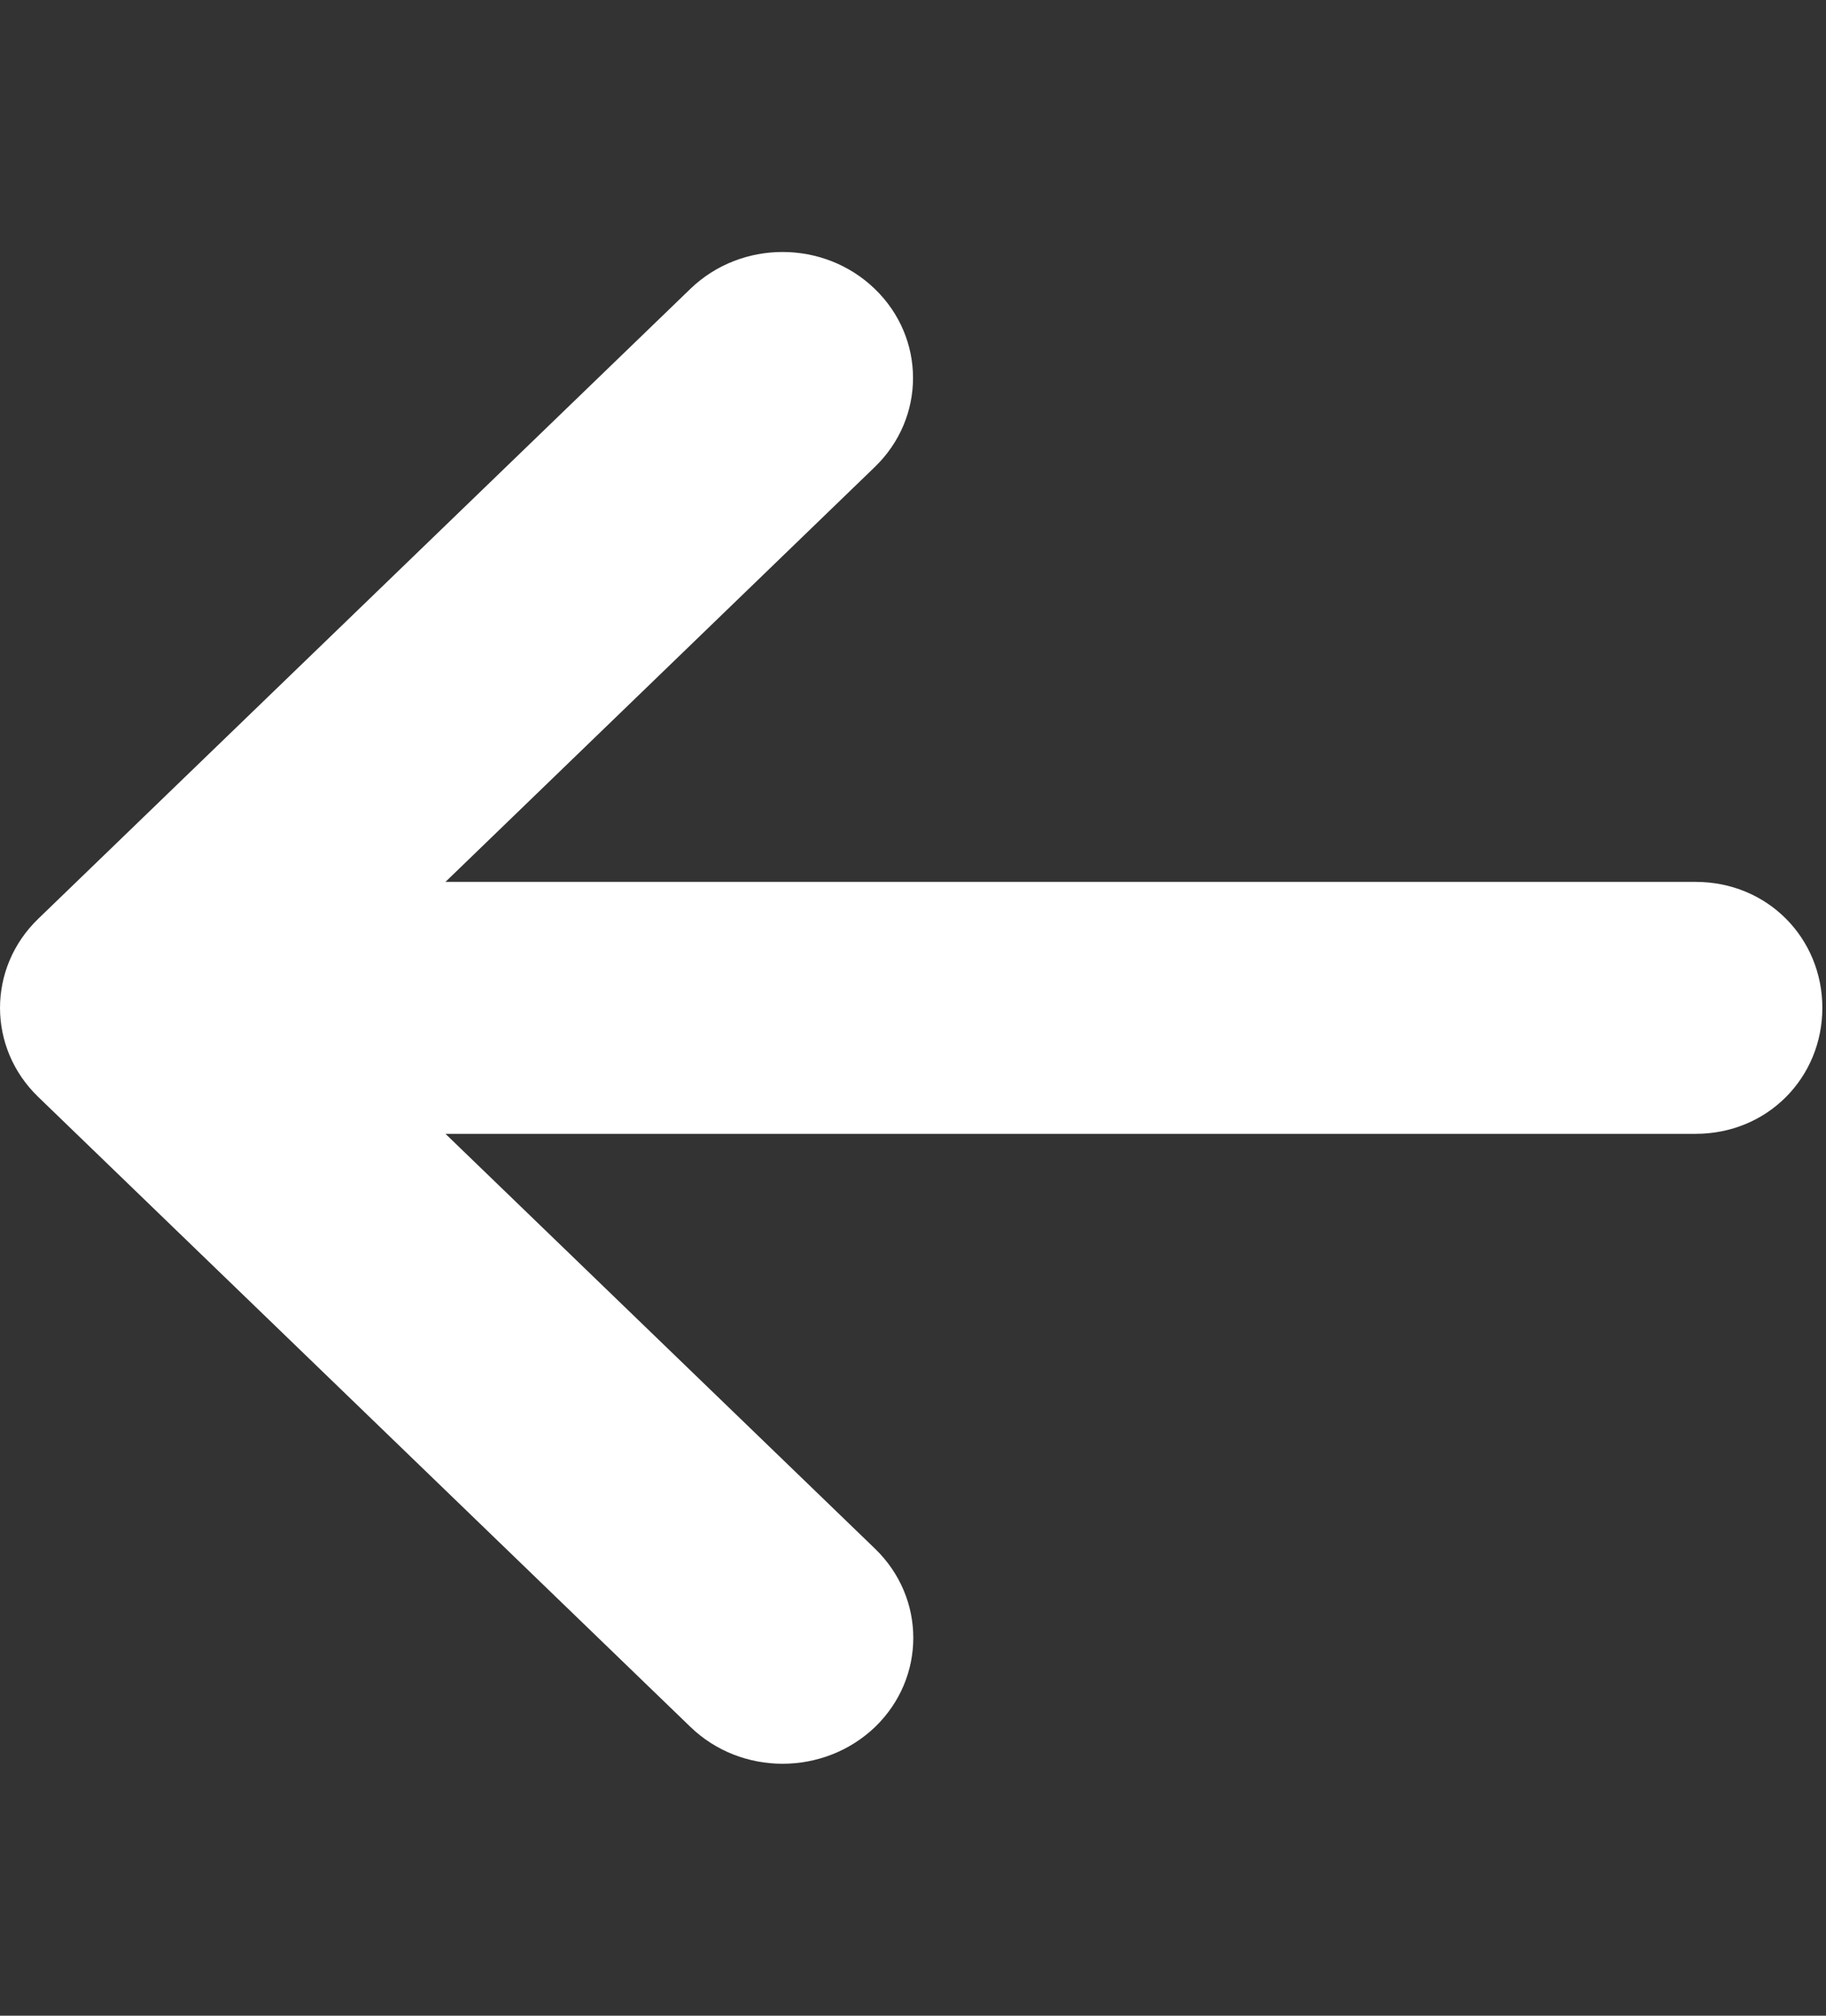 <svg width="29" height="32" viewBox="0 0 29 32" fill="none" xmlns="http://www.w3.org/2000/svg">
<rect x="0" y="0" width="29" height="32" fill="#333333" stroke="none"/>
<path d="M28.942 16C28.942 17.106 28.074 18 26.928 18H7.075L13.898 24.587C14.707 25.369 14.707 26.634 13.898 27.416C13.49 27.806 12.959 28 12.428 28C11.898 28 11.368 27.805 10.964 27.414L0.607 17.414C-0.202 16.633 -0.202 15.367 0.607 14.586L10.964 4.586C11.773 3.805 13.084 3.805 13.893 4.586C14.703 5.367 14.703 6.633 13.893 7.414L7.075 14H26.928C28.074 14 28.942 14.894 28.942 16Z" fill="white"/>
</svg>
